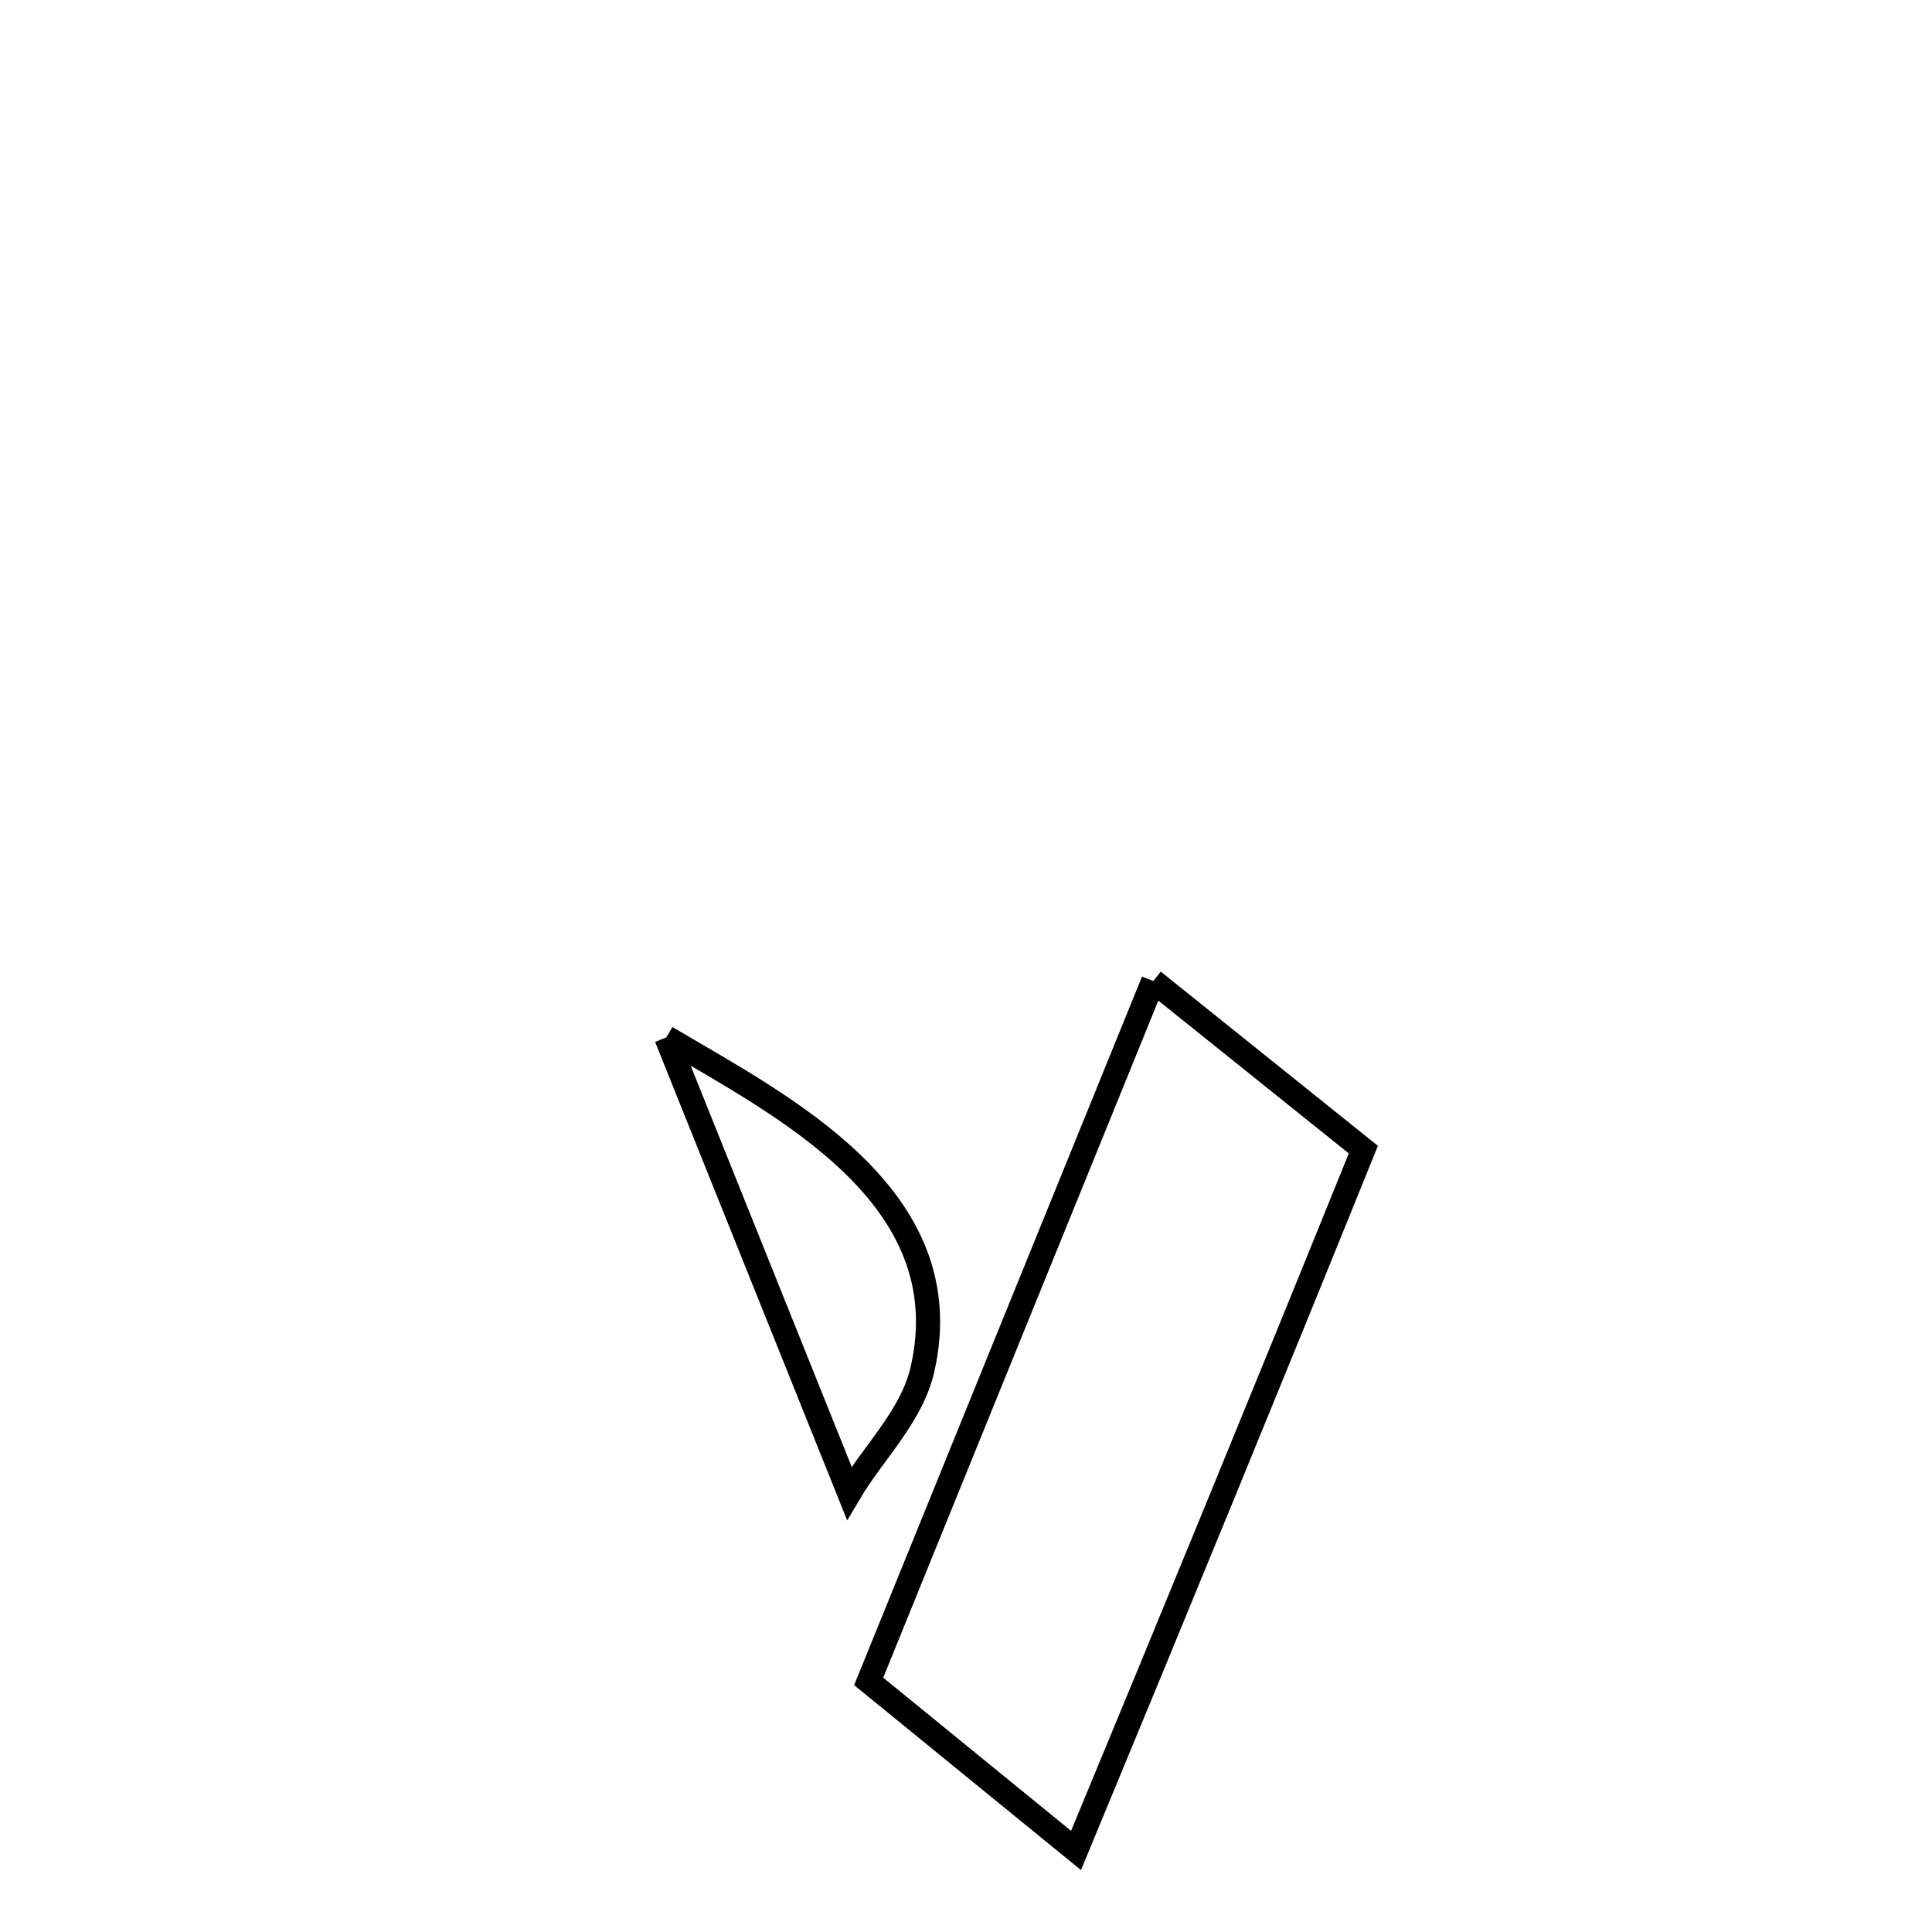 <svg xmlns="http://www.w3.org/2000/svg" viewBox="0.0 0.0 24.0 24.0" height="200px" width="200px"><path fill="none" stroke="black" stroke-width=".3" stroke-opacity="1.0"  filling="0" d="M14.326 12.187 L14.326 12.187 C15.196 12.885 16.066 13.583 16.936 14.281 L16.936 14.281 C16.348 15.735 15.756 17.187 15.161 18.638 C14.566 20.089 13.968 21.538 13.367 22.987 L13.367 22.987 C13.078 22.751 11.068 21.113 10.791 20.887 L10.791 20.887 C11.38 19.437 11.969 17.987 12.558 16.537 C13.148 15.087 13.737 13.637 14.326 12.187 L14.326 12.187"></path>
<path fill="none" stroke="black" stroke-width=".3" stroke-opacity="1.0"  filling="0" d="M8.277 12.887 L8.277 12.887 C9.712 13.739 11.952 14.854 11.459 17.012 C11.326 17.592 10.853 18.037 10.55 18.549 L10.55 18.549 C9.792 16.661 9.035 14.774 8.277 12.887 L8.277 12.887"></path></svg>